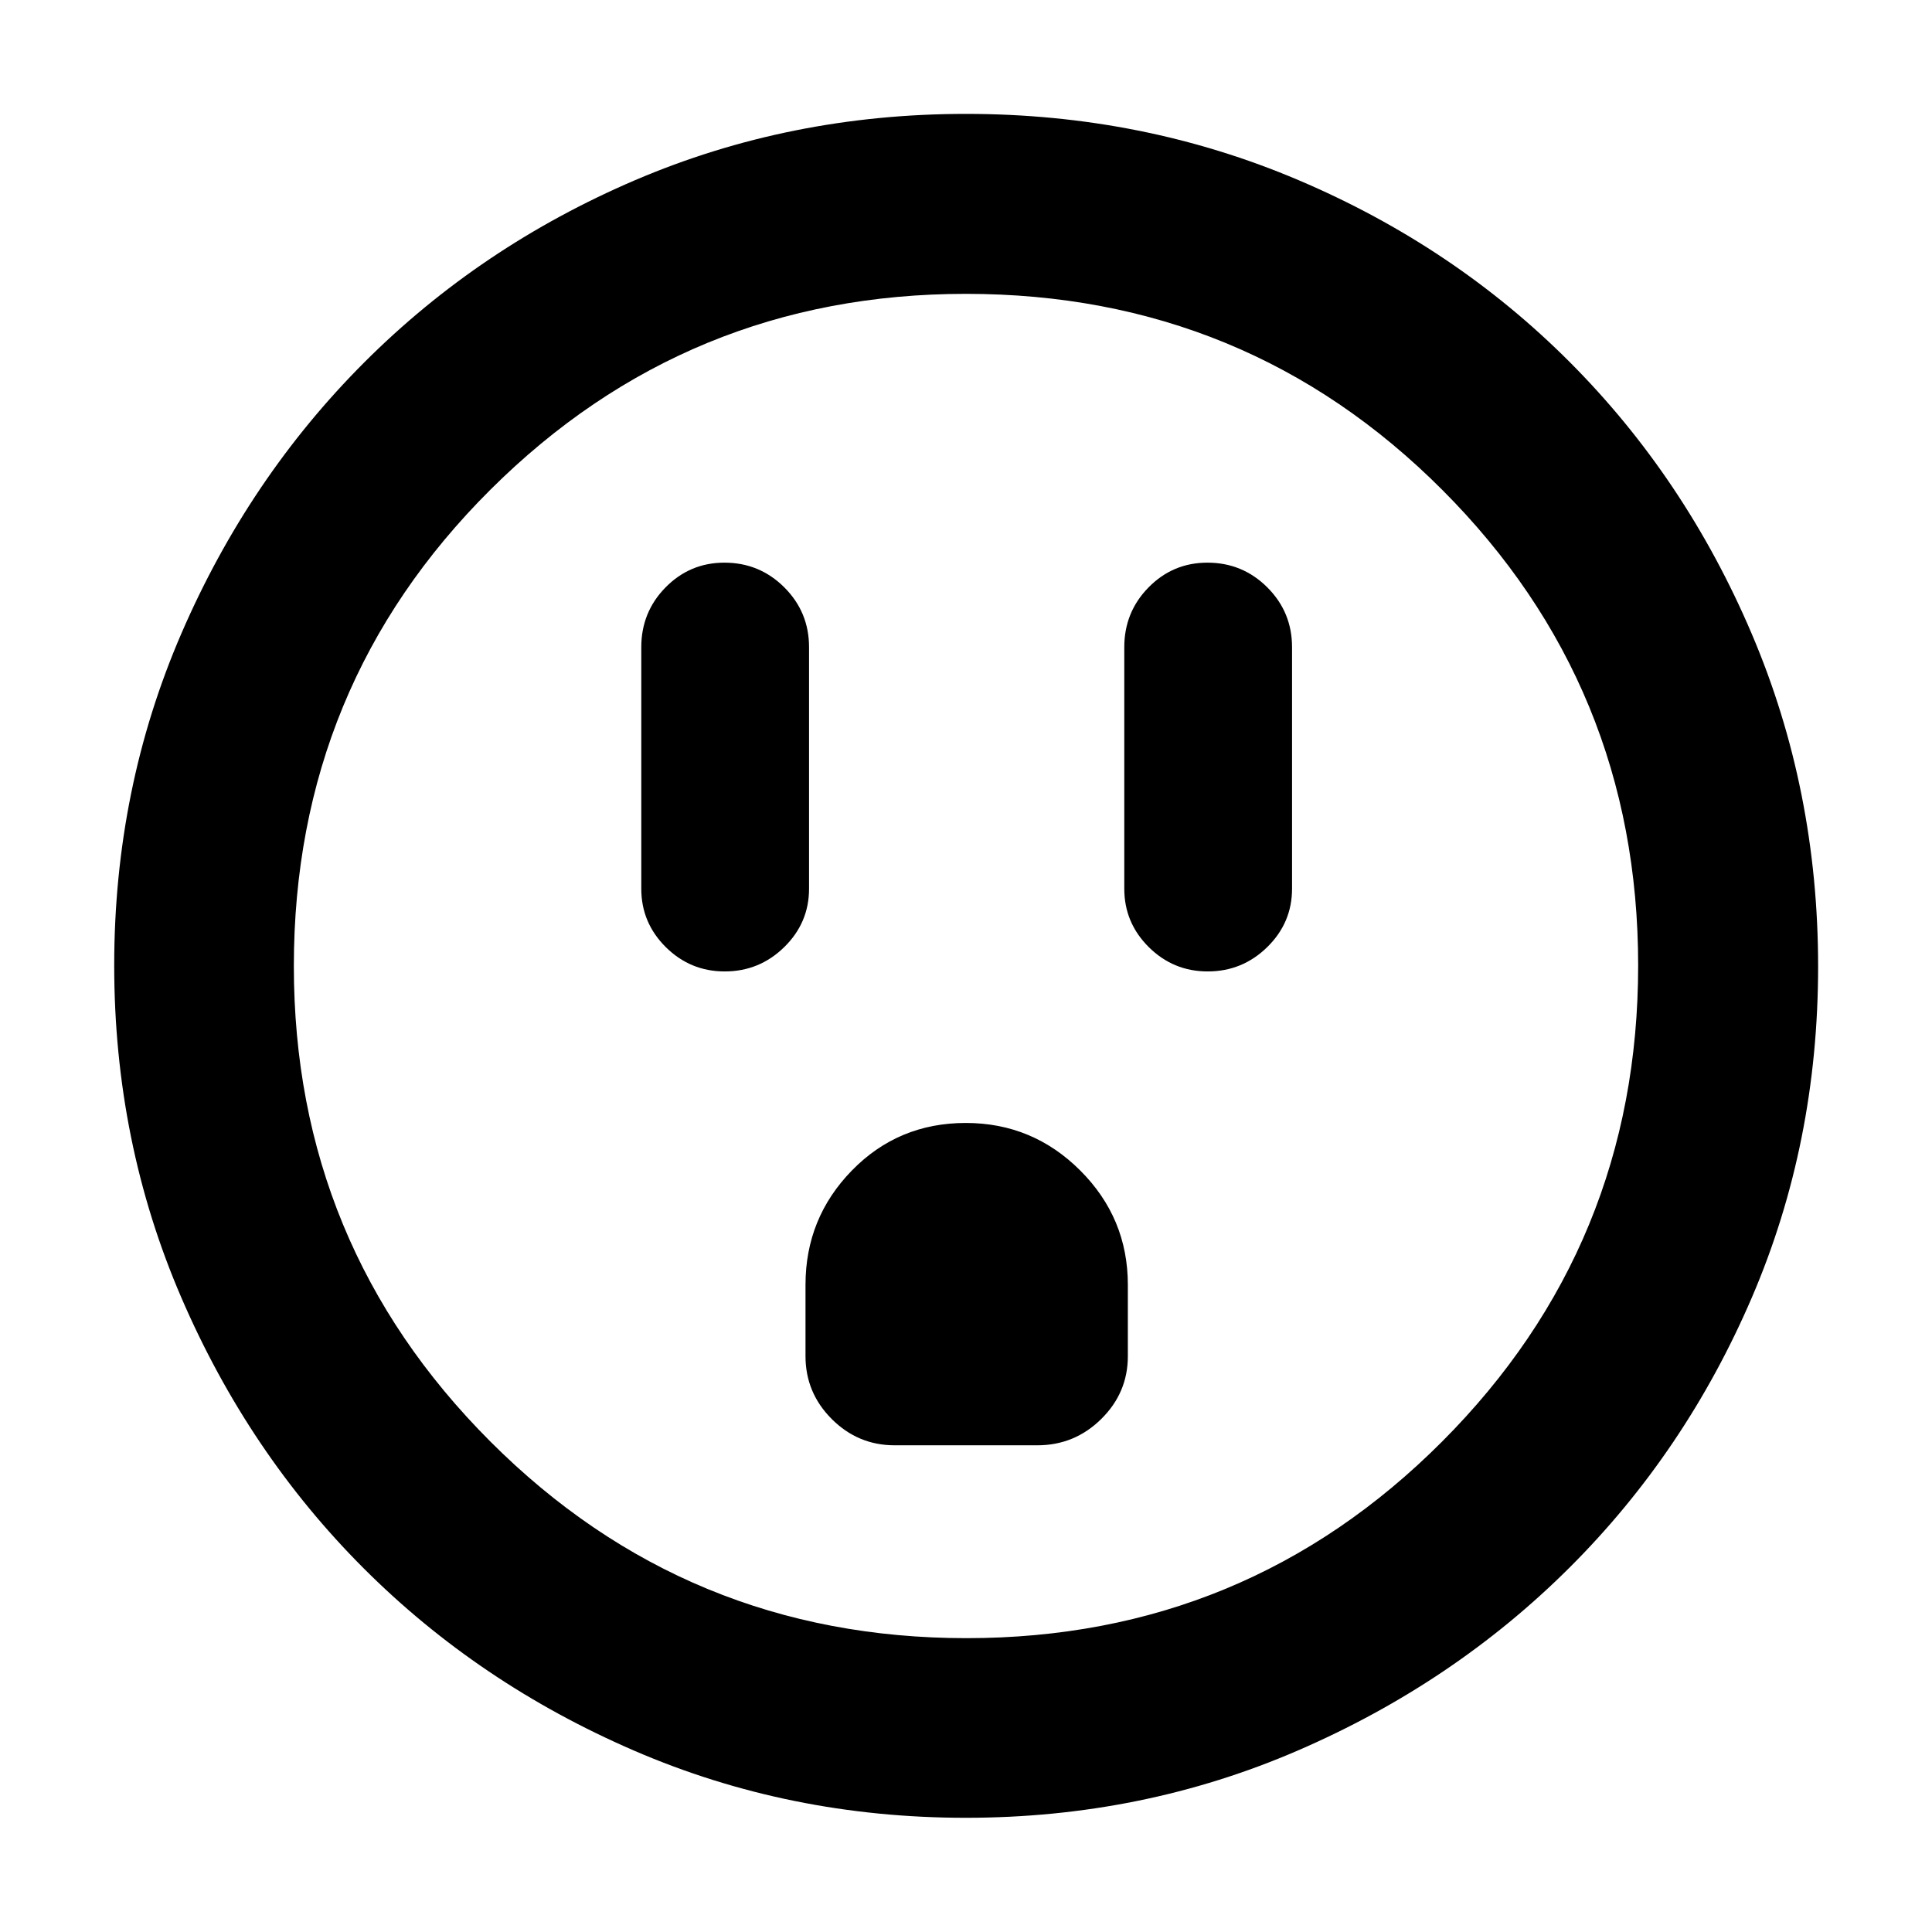 <svg xmlns="http://www.w3.org/2000/svg" height="40" viewBox="0 -960 960 960" width="40"><path d="M360.11-477.3q17.22 0 29.56-12.08t12.34-29.03v-120q0-17.46-12.3-29.74-12.31-12.27-29.75-12.27-17.15 0-29.23 12.27-12.08 12.28-12.08 29.74v120q0 16.95 12.18 29.03 12.18 12.08 29.28 12.08Zm84.43 235.46h70.92q18.48 0 31.72-13.05 13.24-13.04 13.24-31.25v-35.45q0-33.18-23.66-56.8-23.65-23.62-56.87-23.62-33.53 0-56.59 23.62-23.05 23.62-23.05 56.8v35.45q0 18.21 13.04 31.25 13.05 13.05 31.25 13.05ZM600.11-477.3q17.22 0 29.56-12.08t12.34-29.03v-120q0-17.46-12.3-29.74-12.31-12.27-29.75-12.27-17.15 0-29.23 12.27-12.08 12.28-12.08 29.74v120q0 16.95 12.18 29.03 12.18 12.08 29.28 12.08ZM479.89-56.75q-87.57 0-164.73-33.34-77.16-33.33-134.45-90.62Q123.42-238 90.09-315.27q-33.34-77.28-33.34-165.04 0-87.78 33.4-164.97 33.39-77.19 90.92-134.72 57.52-57.52 134.49-90.47 76.98-32.94 164.44-32.94 87.83 0 165.25 32.93 77.42 32.92 134.79 90.44 57.37 57.51 90.37 134.94 33 77.43 33 165.31t-32.94 164.55Q837.52-238.57 780-181.18q-57.53 57.4-134.9 90.91-77.37 33.52-165.21 33.52Zm.39-89.26q138.8 0 236.25-97.64 97.46-97.63 97.46-236.63 0-138.8-97.28-236.25-97.27-97.46-236.73-97.46-138.55 0-236.26 97.28-97.71 97.27-97.71 236.73 0 138.55 97.64 236.26 97.63 97.71 236.63 97.71ZM480-480Z"/></svg>